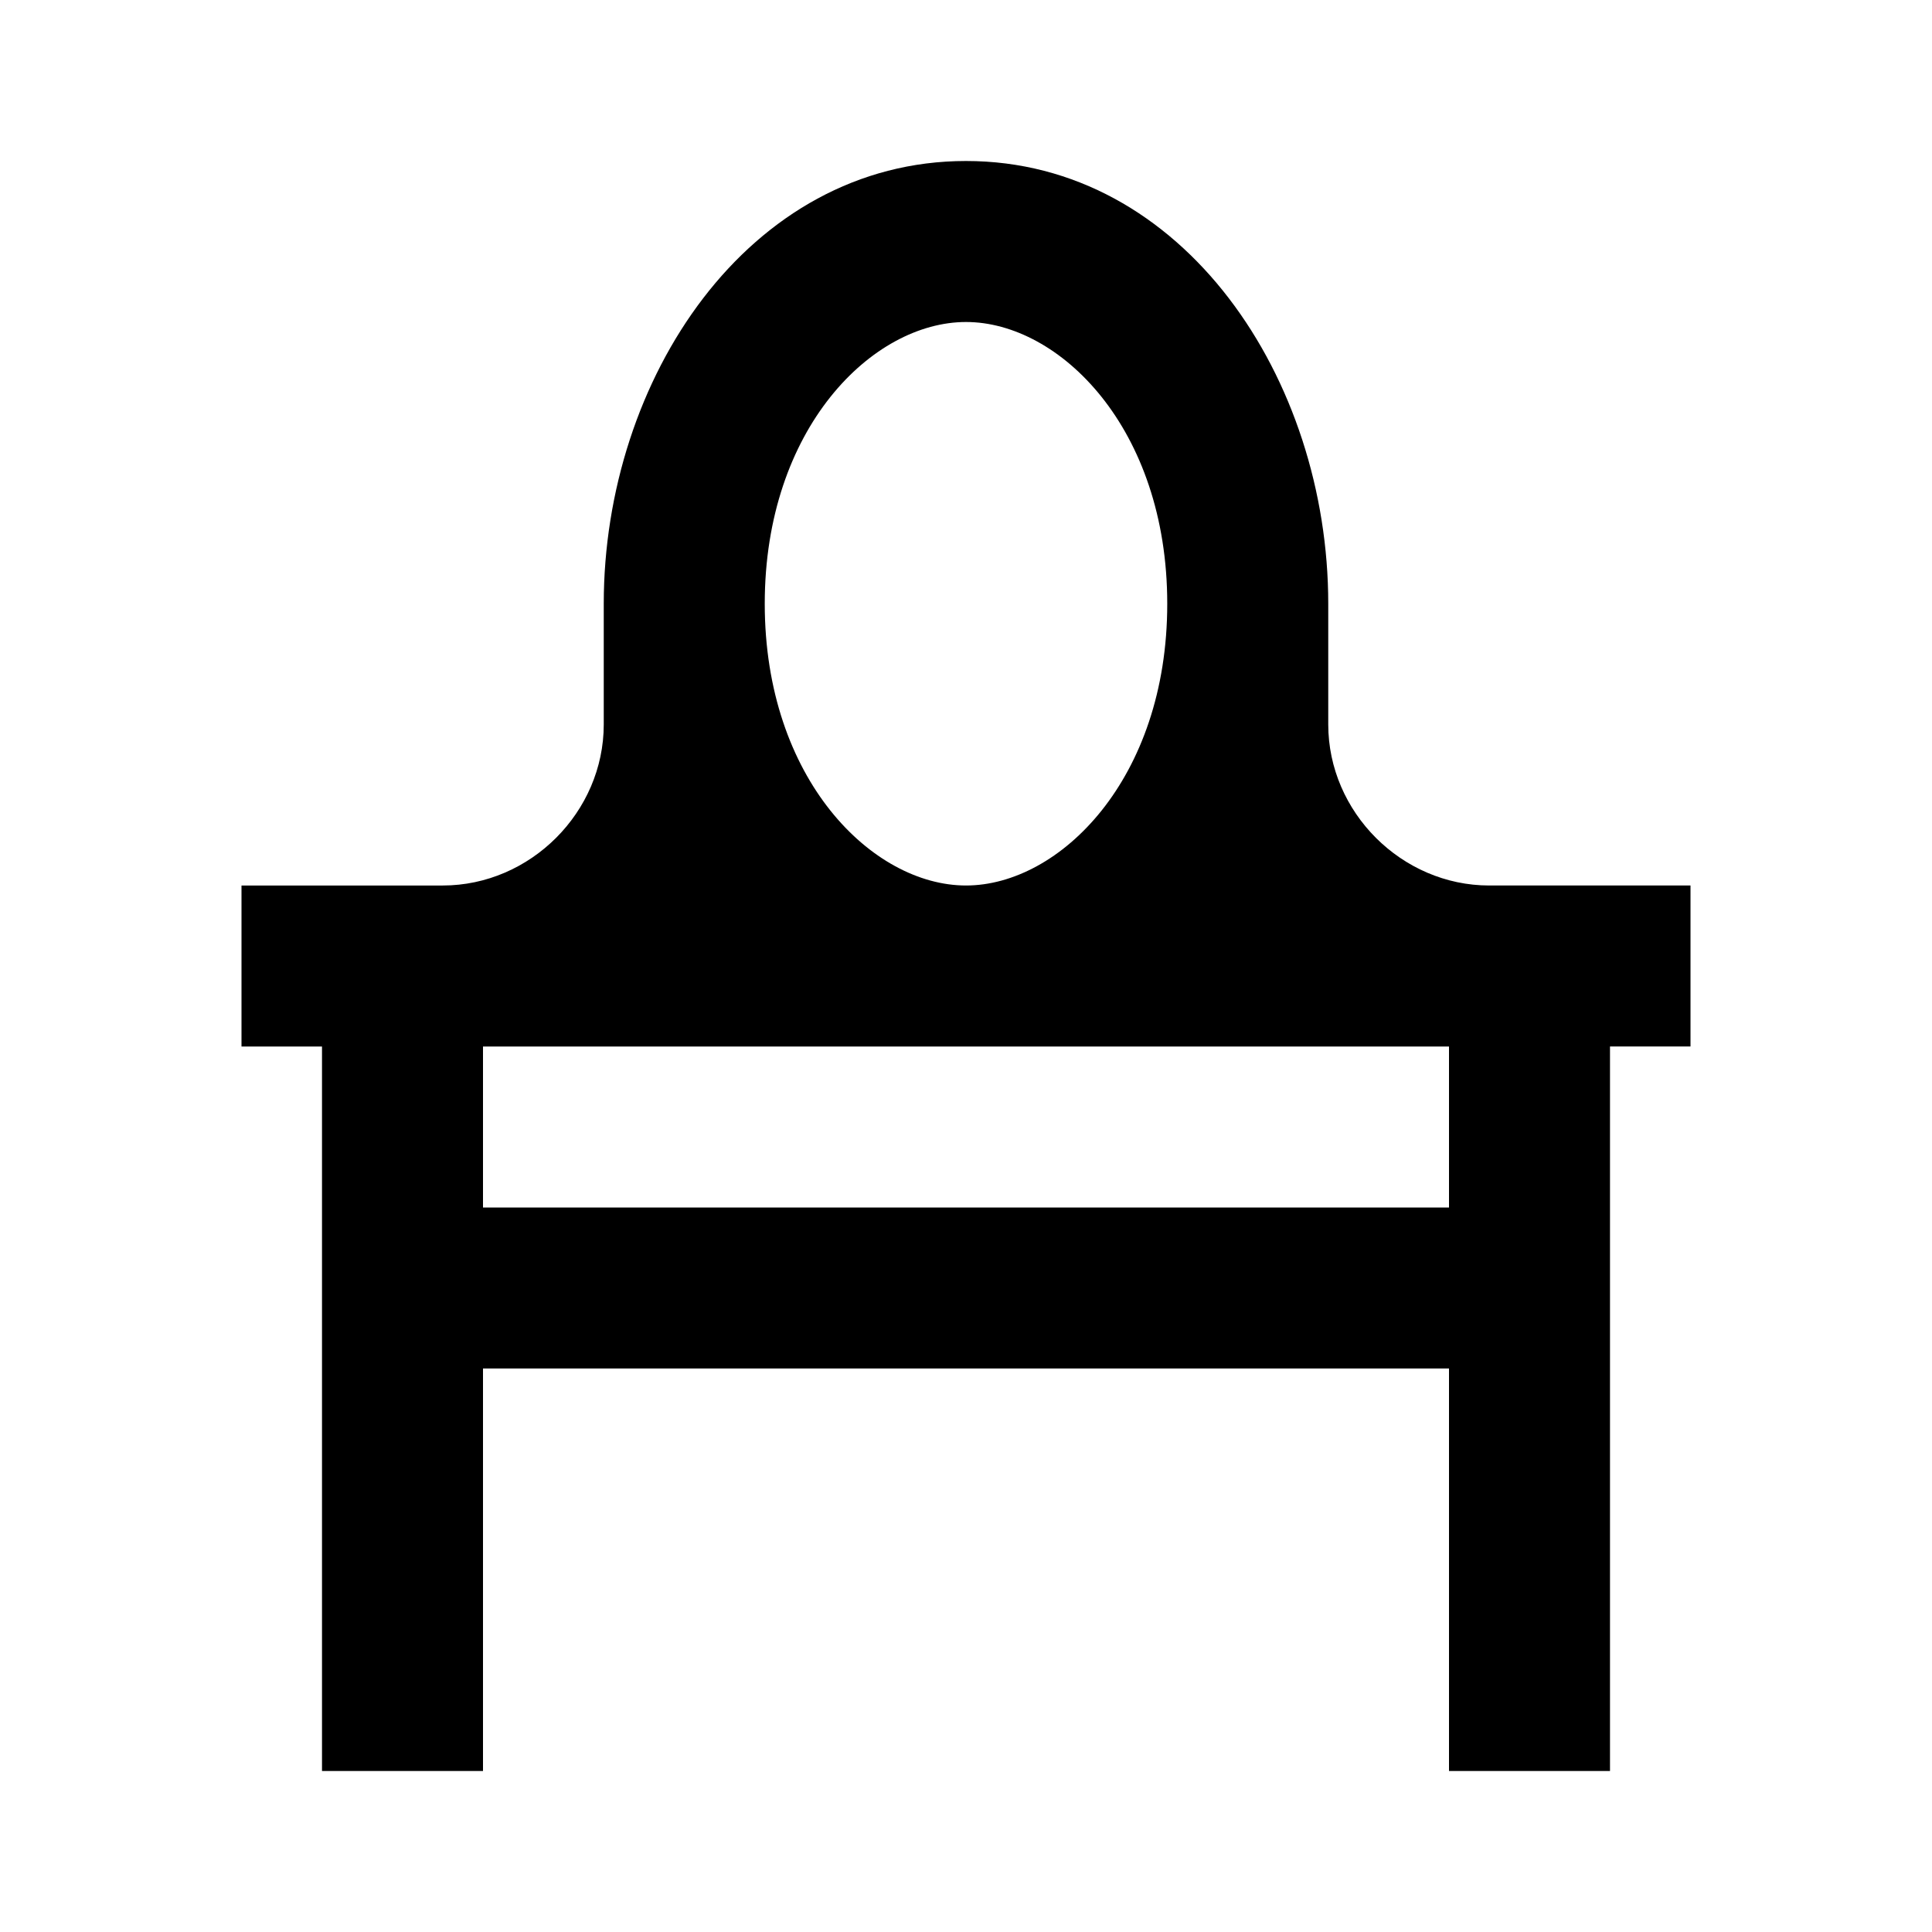 <svg viewBox="0 0 24 24" focusable="false" width="24" height="24" aria-hidden="true" class="svg-icon" xmlns="http://www.w3.org/2000/svg"><path fill-rule="evenodd" clip-rule="evenodd" d="M18.5 11H21v2h-1v9h-2v-5H6v5H4v-9H3v-2h2.5c1.088 0 2-.912 2-2V7.5C7.5 4.711 9.295 2 12 2s4.5 2.711 4.5 5.5V9c0 1.088.912 2 2 2zm-9-3.5C9.5 5.319 10.839 4 12 4s2.5 1.319 2.5 3.5S13.161 11 12 11 9.5 9.681 9.5 7.5zM6 13v2h12v-2H6z"></path></svg>